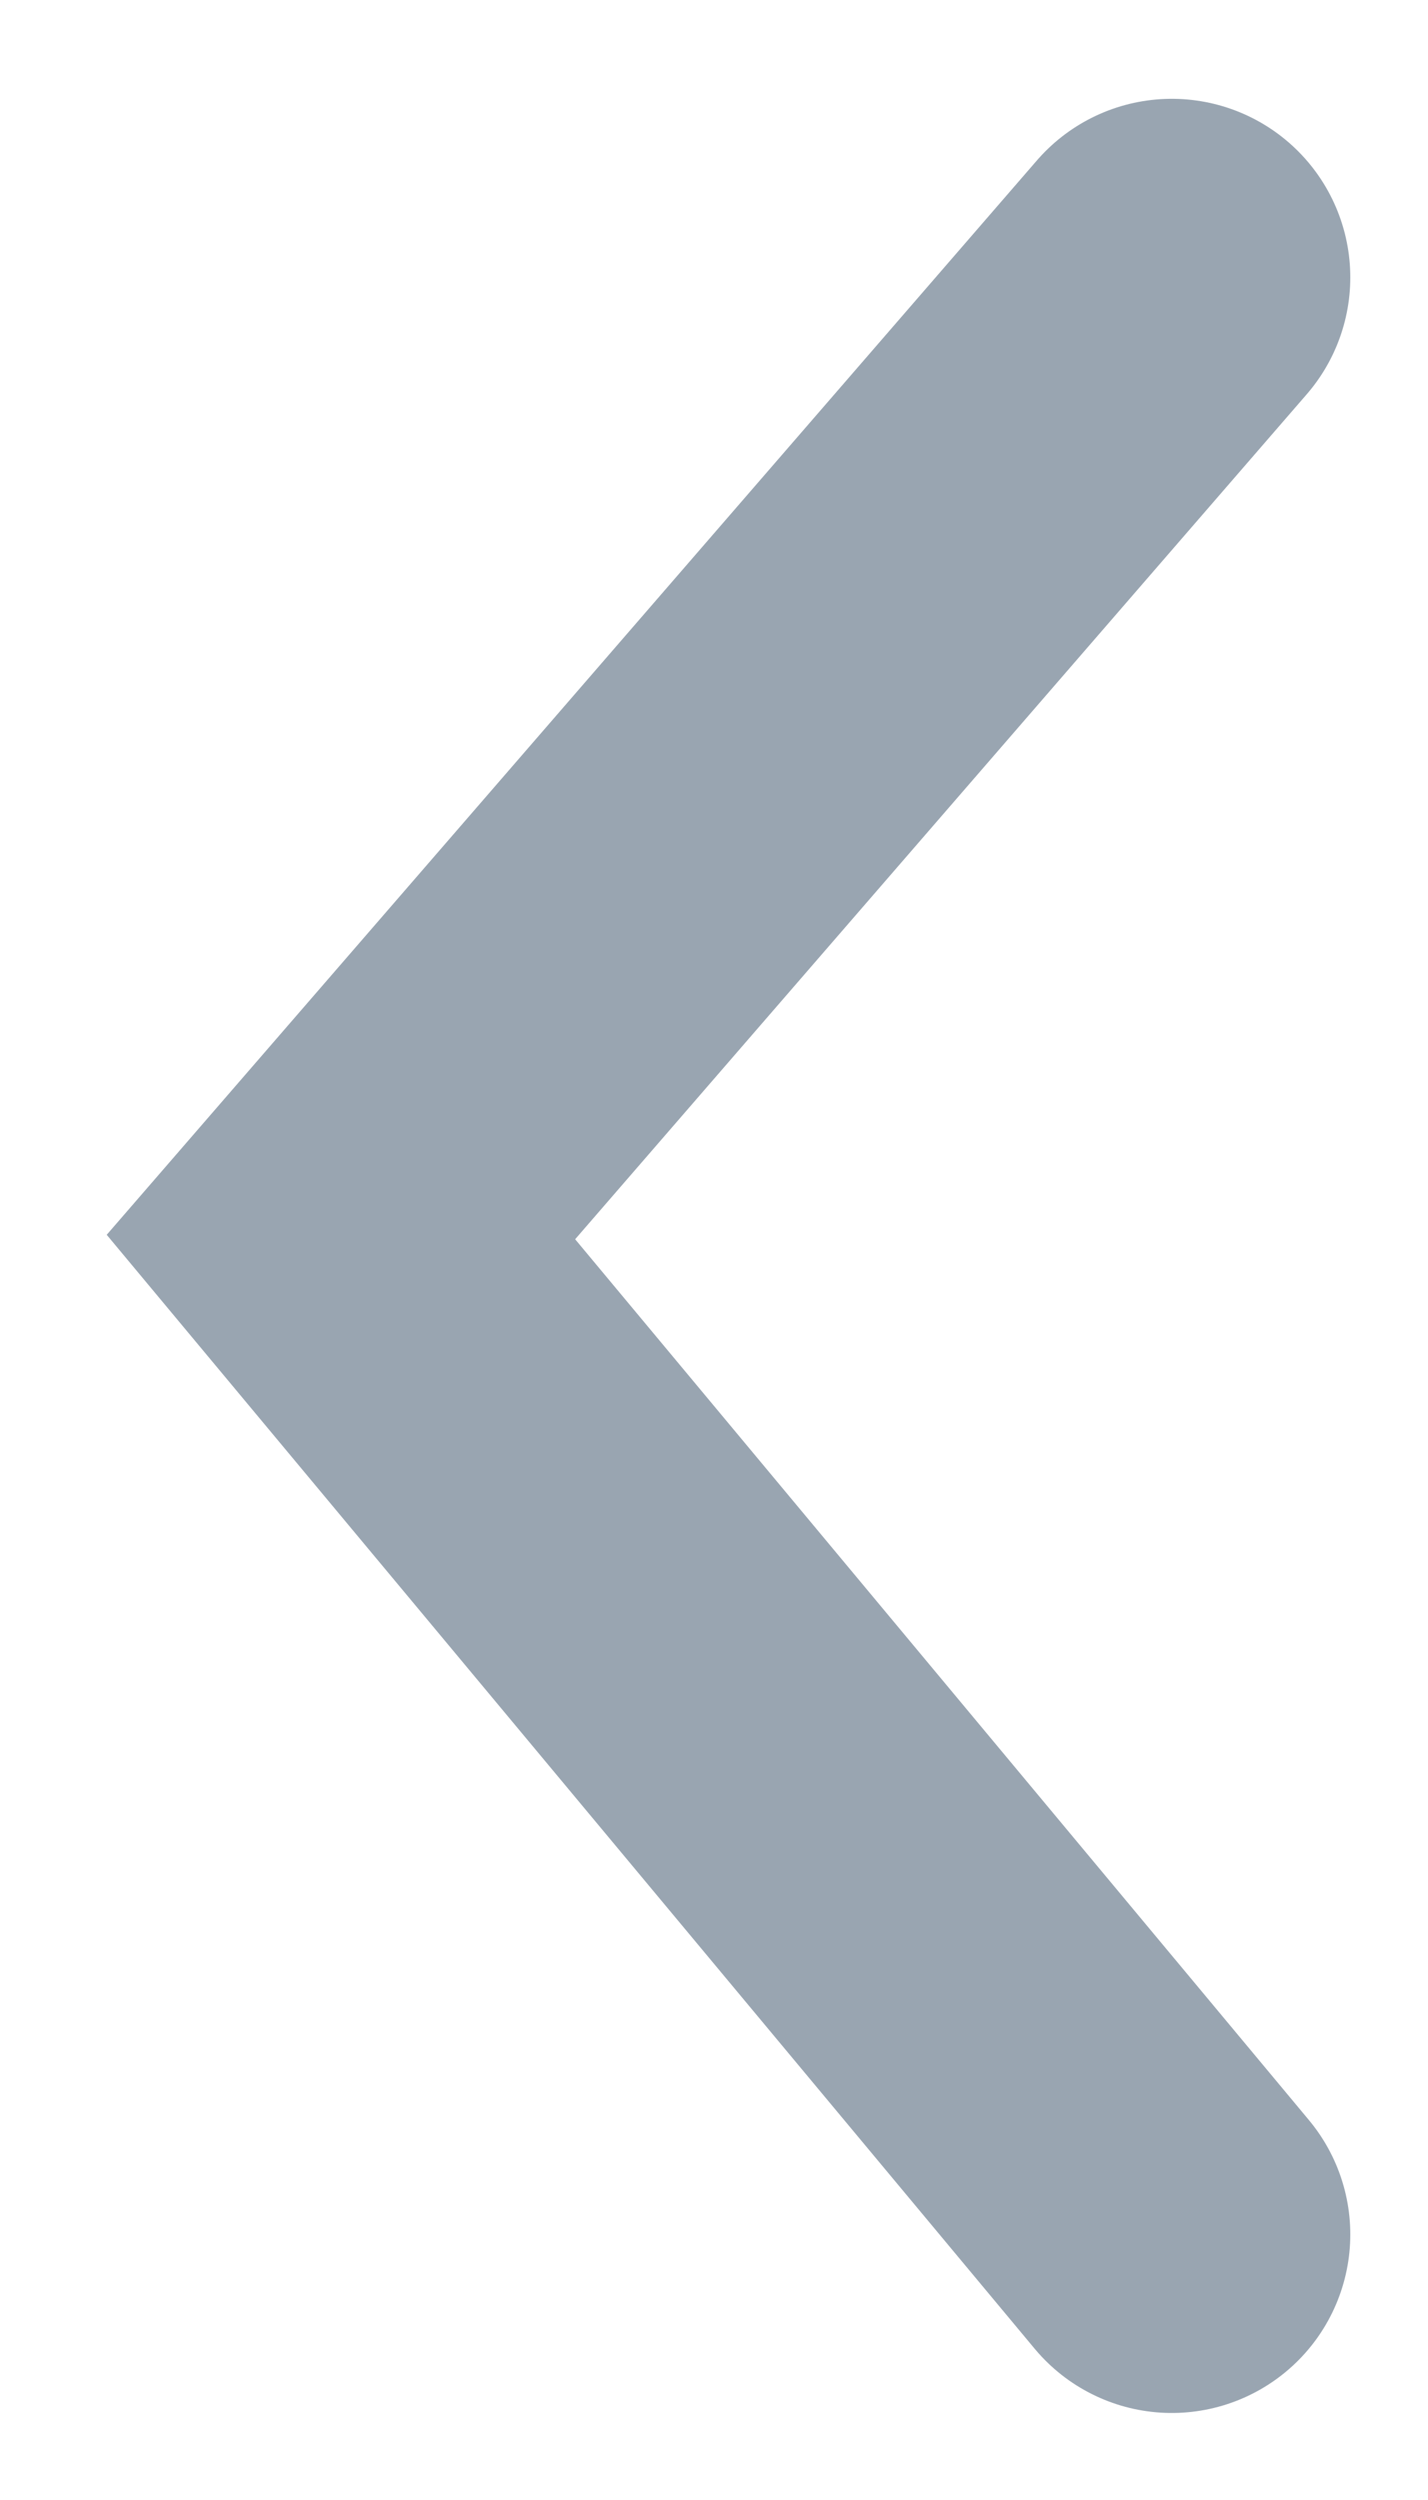 <svg width="12" height="21" fill="none" xmlns="http://www.w3.org/2000/svg"><path d="M9.847 2.33l-6.982 8.061 6.982 8.378" stroke="#001E3D" stroke-opacity=".4" stroke-width="3" stroke-linecap="round"/></svg>